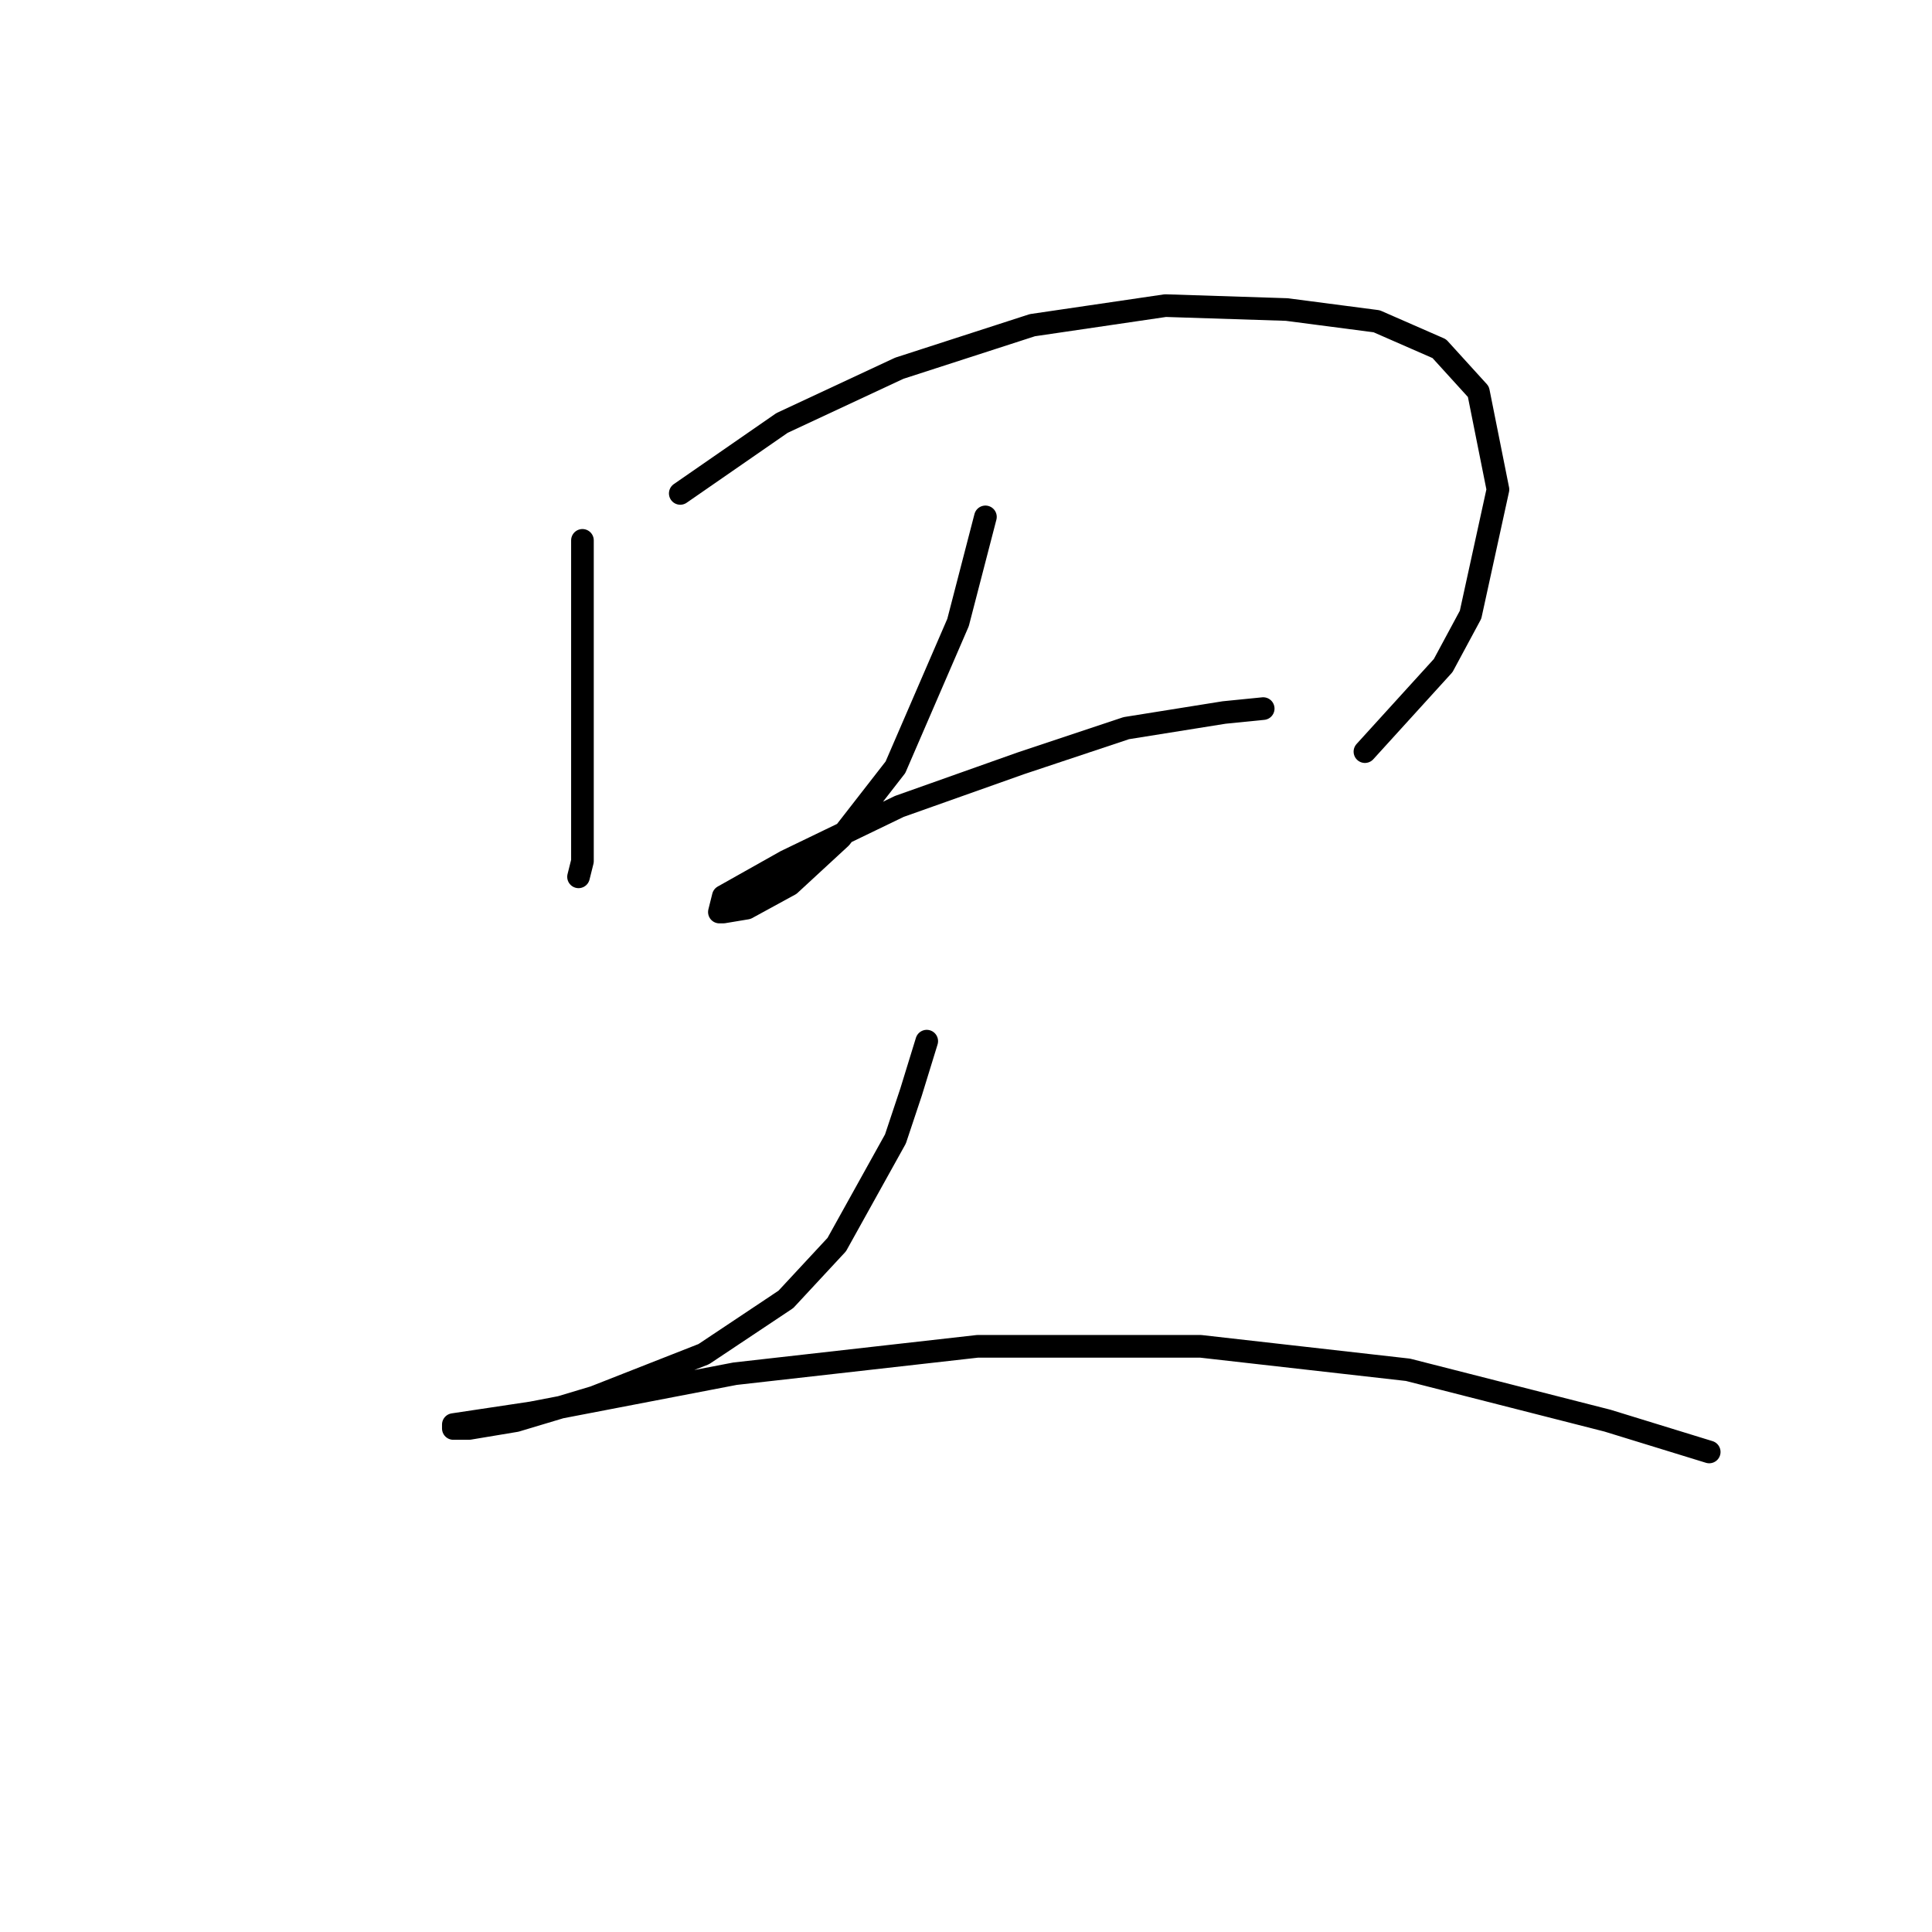 <?xml version="1.0" standalone="no"?>
    <svg width="256" height="256" xmlns="http://www.w3.org/2000/svg" version="1.1">
    <polyline stroke="black" stroke-width="3" stroke-linecap="round" fill="transparent" stroke-linejoin="round" points="77.177 71.601 77.177 78.859 77.177 92.856 77.177 105.816 77.177 114.111 76.659 116.185 76.659 116.185 " />
        <polyline stroke="black" stroke-width="3" stroke-linecap="round" fill="transparent" stroke-linejoin="round" points="90.138 65.38 103.616 56.049 119.169 48.791 136.795 43.088 154.421 40.496 170.492 41.014 182.415 42.57 190.71 46.199 195.894 51.901 198.486 64.862 194.857 81.451 191.229 88.19 180.86 99.595 180.86 99.595 " />
        <polyline stroke="black" stroke-width="3" stroke-linecap="round" fill="transparent" stroke-linejoin="round" points="130.574 68.49 126.945 82.488 118.65 101.669 111.393 111 104.653 117.221 98.951 120.332 95.84 120.85 95.322 120.85 95.84 118.777 104.135 114.111 119.169 106.853 135.24 101.151 149.237 96.485 162.197 94.411 167.381 93.893 167.381 93.893 " />
        <polyline stroke="black" stroke-width="3" stroke-linecap="round" fill="transparent" stroke-linejoin="round" points="122.798 137.958 120.724 144.697 118.65 150.918 110.874 164.916 104.135 172.173 93.248 179.431 78.732 185.134 68.364 188.244 62.143 189.281 60.07 189.281 60.07 188.763 70.438 187.207 97.395 182.023 129.537 178.394 159.087 178.394 186.563 181.505 213.002 188.244 226.481 192.392 226.481 192.392 " />
        </svg>